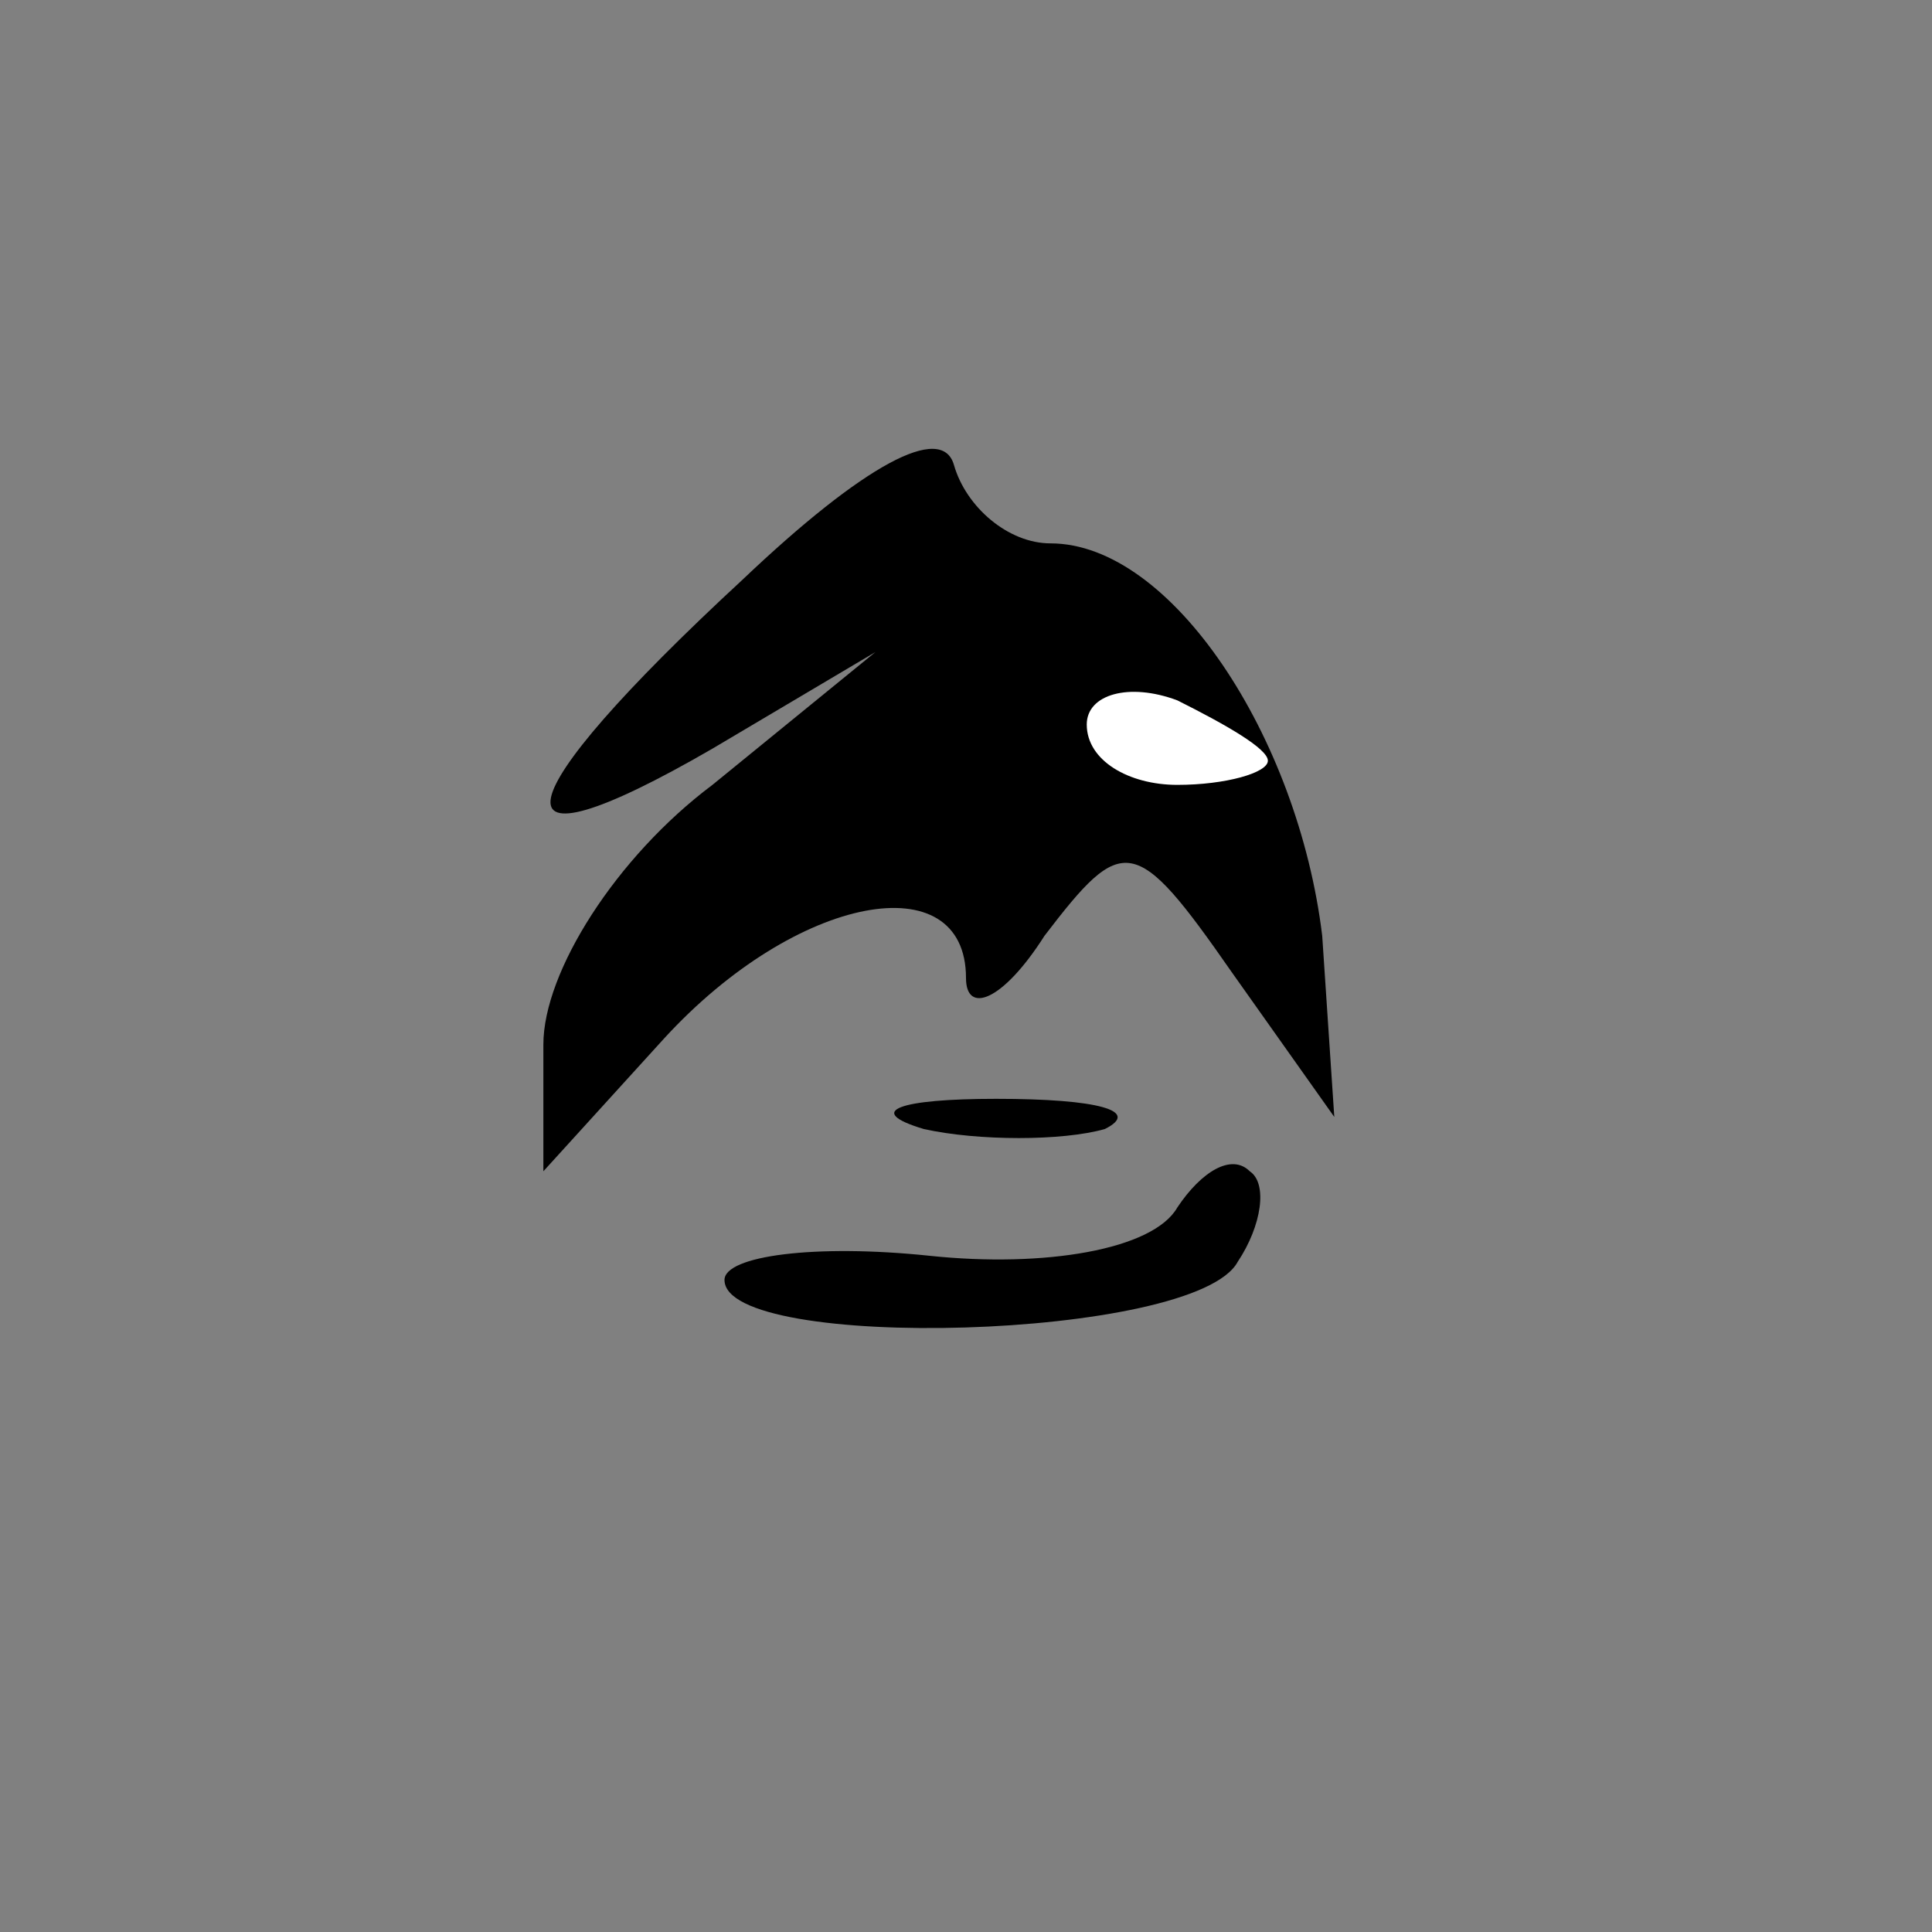 <?xml version="1.0" standalone="no"?>
<!DOCTYPE svg PUBLIC "-//W3C//DTD SVG 20010904//EN"
 "http://www.w3.org/TR/2001/REC-SVG-20010904/DTD/svg10.dtd">
<svg version="1.0" xmlns="http://www.w3.org/2000/svg"
 width="32pt" height="32pt" viewBox="0 0 32 32"
 preserveAspectRatio="xMidYMid meet">
<rect x="0" y="0" width="32" height="32" fill="#808080" stroke="none"/>
<g transform="translate(0,32) scale(0.1,-0.1)"
fill="#000000" stroke="none">
<path fill="#000000" stroke="none" d="M123 224 c-40 -37 -43 -50 -5 -28 l27
16 -27 -22 c-16 -12 -28 -31 -28 -43 l0 -21 20 22 c22 24 50 29 50 10 0 -6 6
-4 13 7 13 17 15 17 31 -6 l17 -24 -2 30 c-4 33 -25 65 -45 65 -7 0 -14 6 -16
13 -2 7 -15 0 -35 -19z"/>
<path fill="#ffffff" stroke="none" d="M210 194 c0 -2 -7 -4 -15 -4 -8 0 -15
4 -15 10 0 5 7 7 15 4 8 -4 15 -8 15 -10z"/>
<path fill="#000000" stroke="none" d="M153 133 c9 -2 23 -2 30 0 6 3 -1 5
-18 5 -16 0 -22 -2 -12 -5z"/>
<path fill="#000000" stroke="none" d="M195 120 c-4 -7 -22 -10 -41 -8 -19 2
-34 0 -34 -4 0 -12 78 -10 85 3 4 6 5 13 2 15 -3 3 -8 0 -12 -6z"/>
</g>
</svg>
